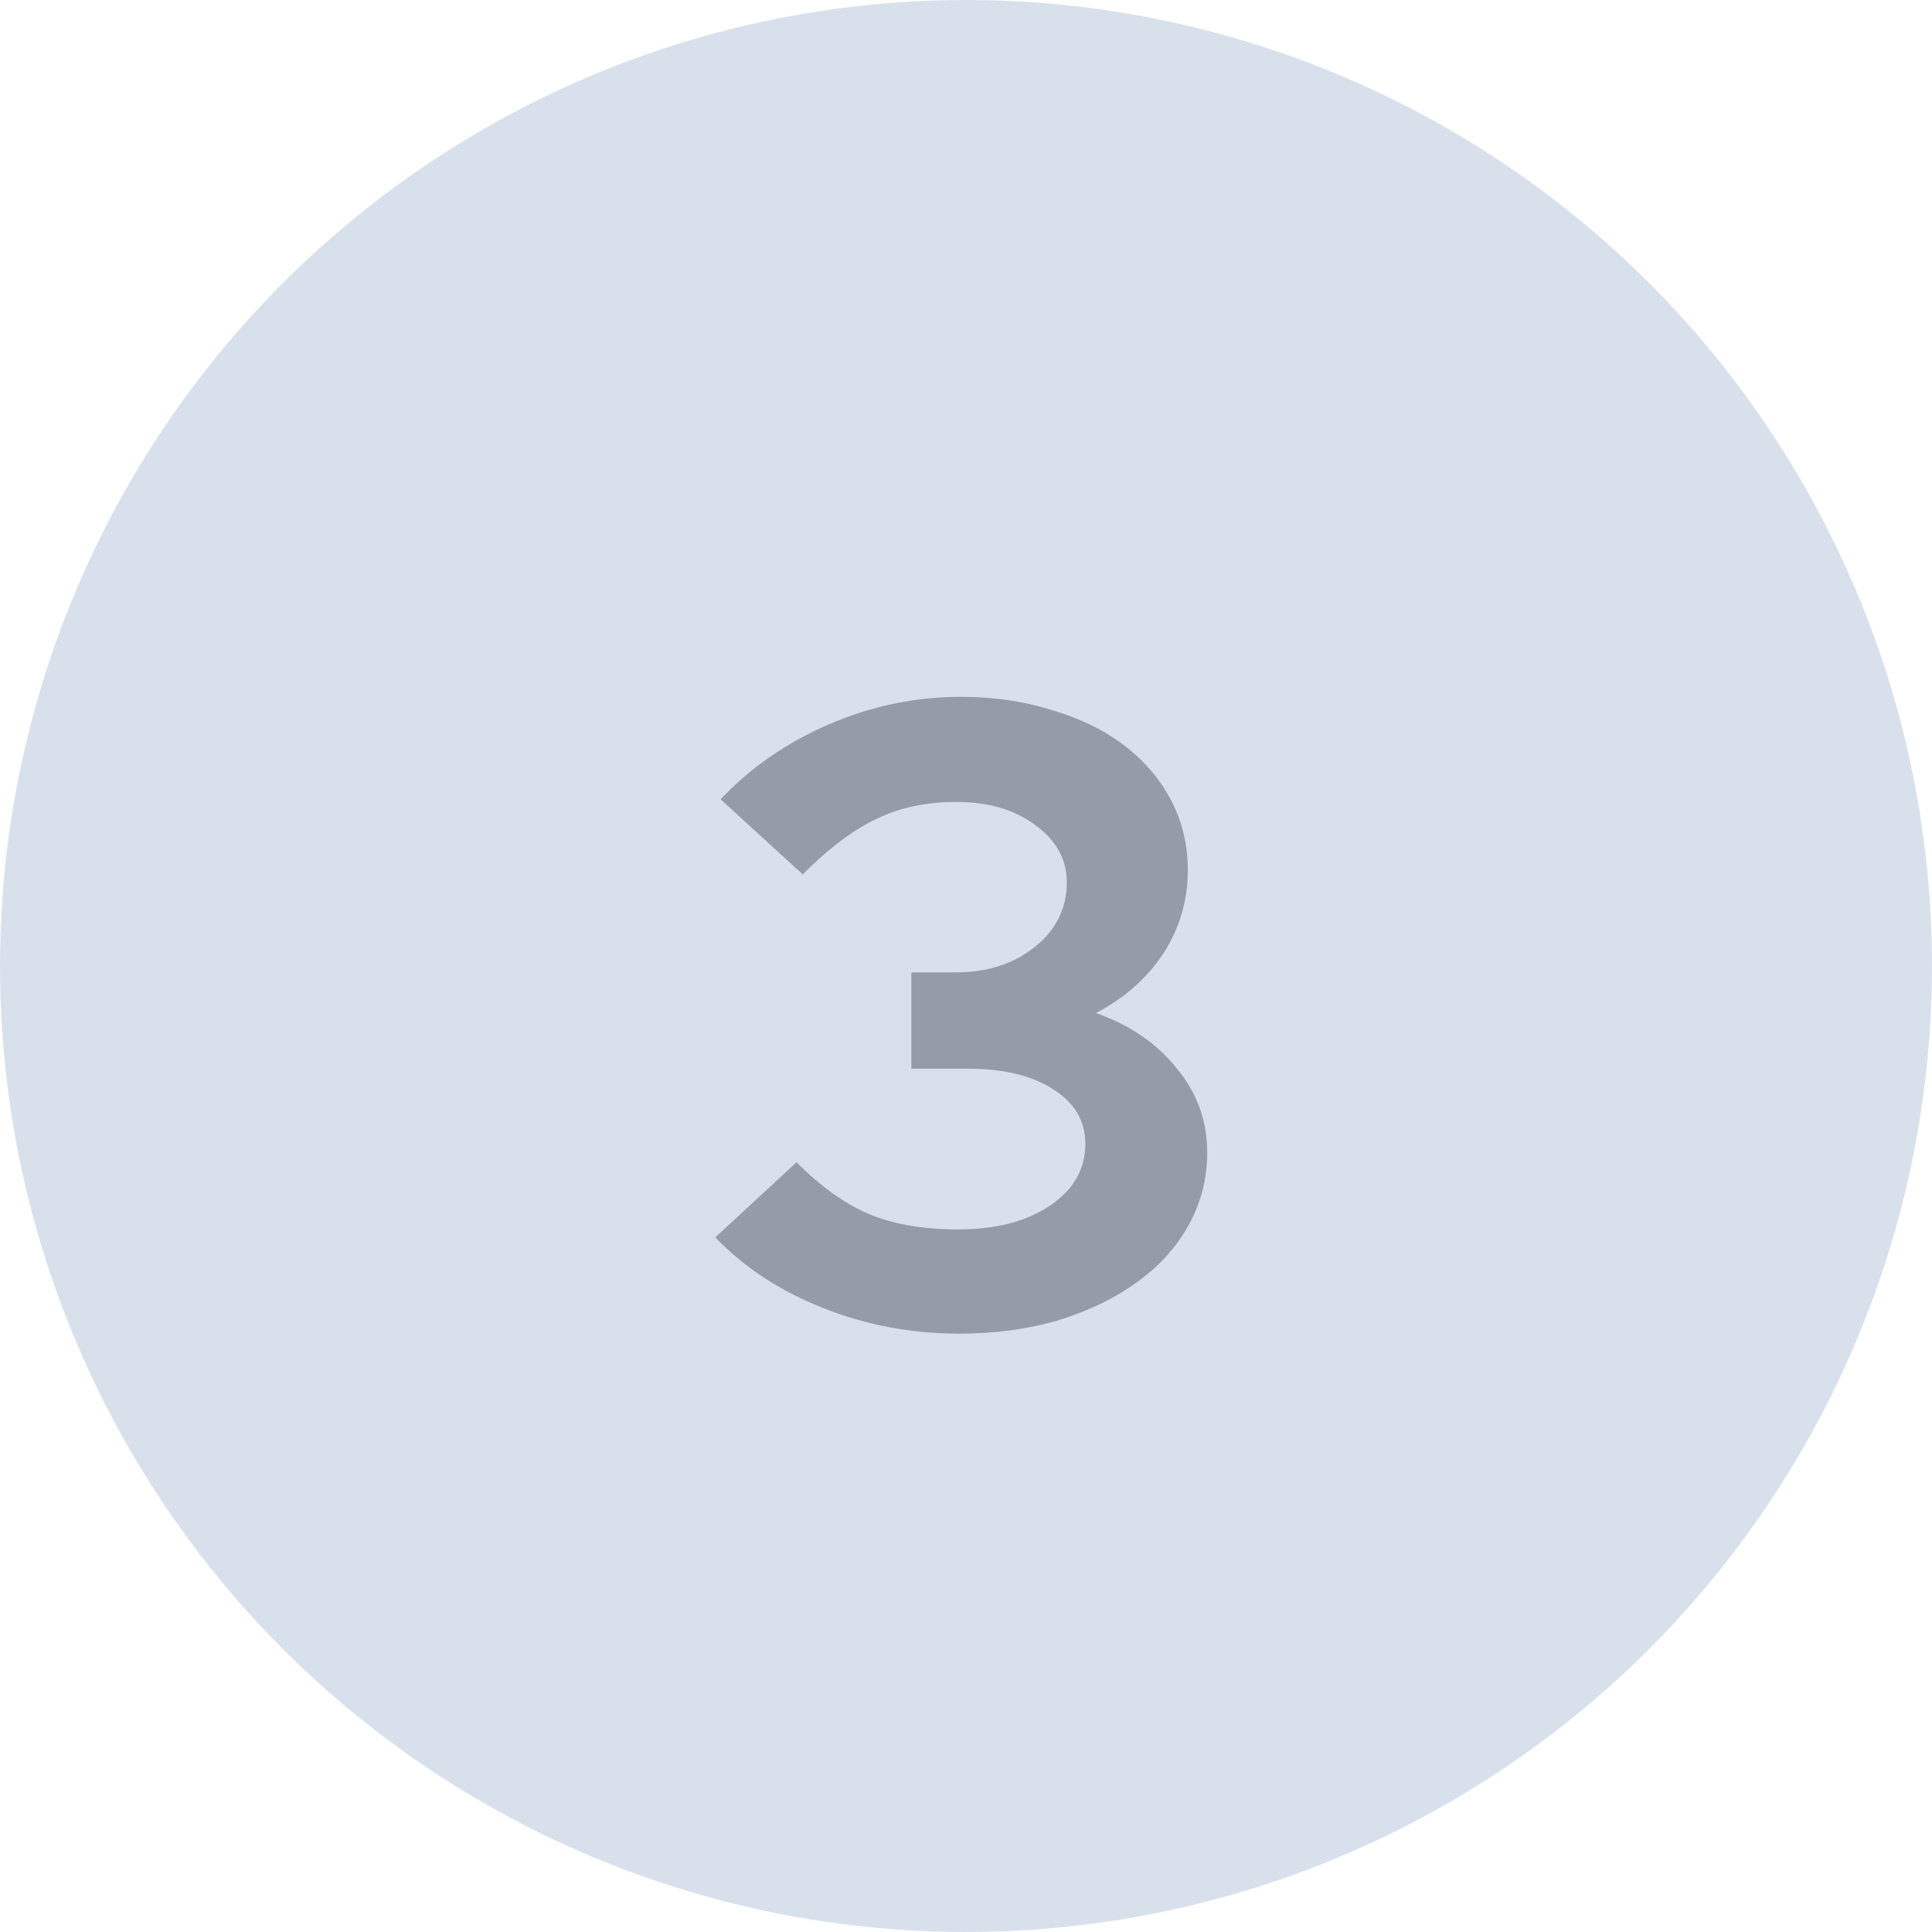 <svg width="35" height="35" viewBox="0 0 35 35" fill="none" xmlns="http://www.w3.org/2000/svg">
<circle cx="17.5" cy="17.5" r="17.5" fill="#D8E1EB"/>
<path d="M21.87 20.88C21.87 21.349 21.758 21.787 21.534 22.192C21.31 22.597 20.996 22.944 20.59 23.232C20.196 23.52 19.721 23.749 19.166 23.92C18.622 24.08 18.025 24.16 17.374 24.16C16.51 24.16 15.689 24.005 14.91 23.696C14.132 23.387 13.481 22.96 12.958 22.416L14.43 21.056C14.878 21.504 15.321 21.819 15.758 22C16.196 22.181 16.729 22.272 17.358 22.272C18.041 22.272 18.596 22.128 19.022 21.84C19.449 21.552 19.662 21.179 19.662 20.72C19.662 20.304 19.465 19.973 19.07 19.728C18.686 19.483 18.174 19.36 17.534 19.36H16.51V17.616H17.31C17.886 17.616 18.366 17.461 18.75 17.152C19.134 16.843 19.326 16.453 19.326 15.984C19.326 15.568 19.134 15.221 18.75 14.944C18.377 14.667 17.902 14.528 17.326 14.528C16.782 14.528 16.302 14.629 15.886 14.832C15.47 15.024 15.022 15.36 14.542 15.84L13.054 14.48C13.598 13.904 14.254 13.451 15.022 13.12C15.79 12.789 16.585 12.624 17.406 12.624C18.004 12.624 18.553 12.704 19.054 12.864C19.566 13.013 20.004 13.227 20.366 13.504C20.729 13.781 21.012 14.112 21.214 14.496C21.417 14.88 21.518 15.301 21.518 15.76C21.518 16.315 21.369 16.821 21.07 17.28C20.772 17.728 20.366 18.085 19.854 18.352C20.462 18.565 20.948 18.896 21.31 19.344C21.684 19.792 21.87 20.304 21.87 20.88Z" fill="#939CA7"/>
</svg>
